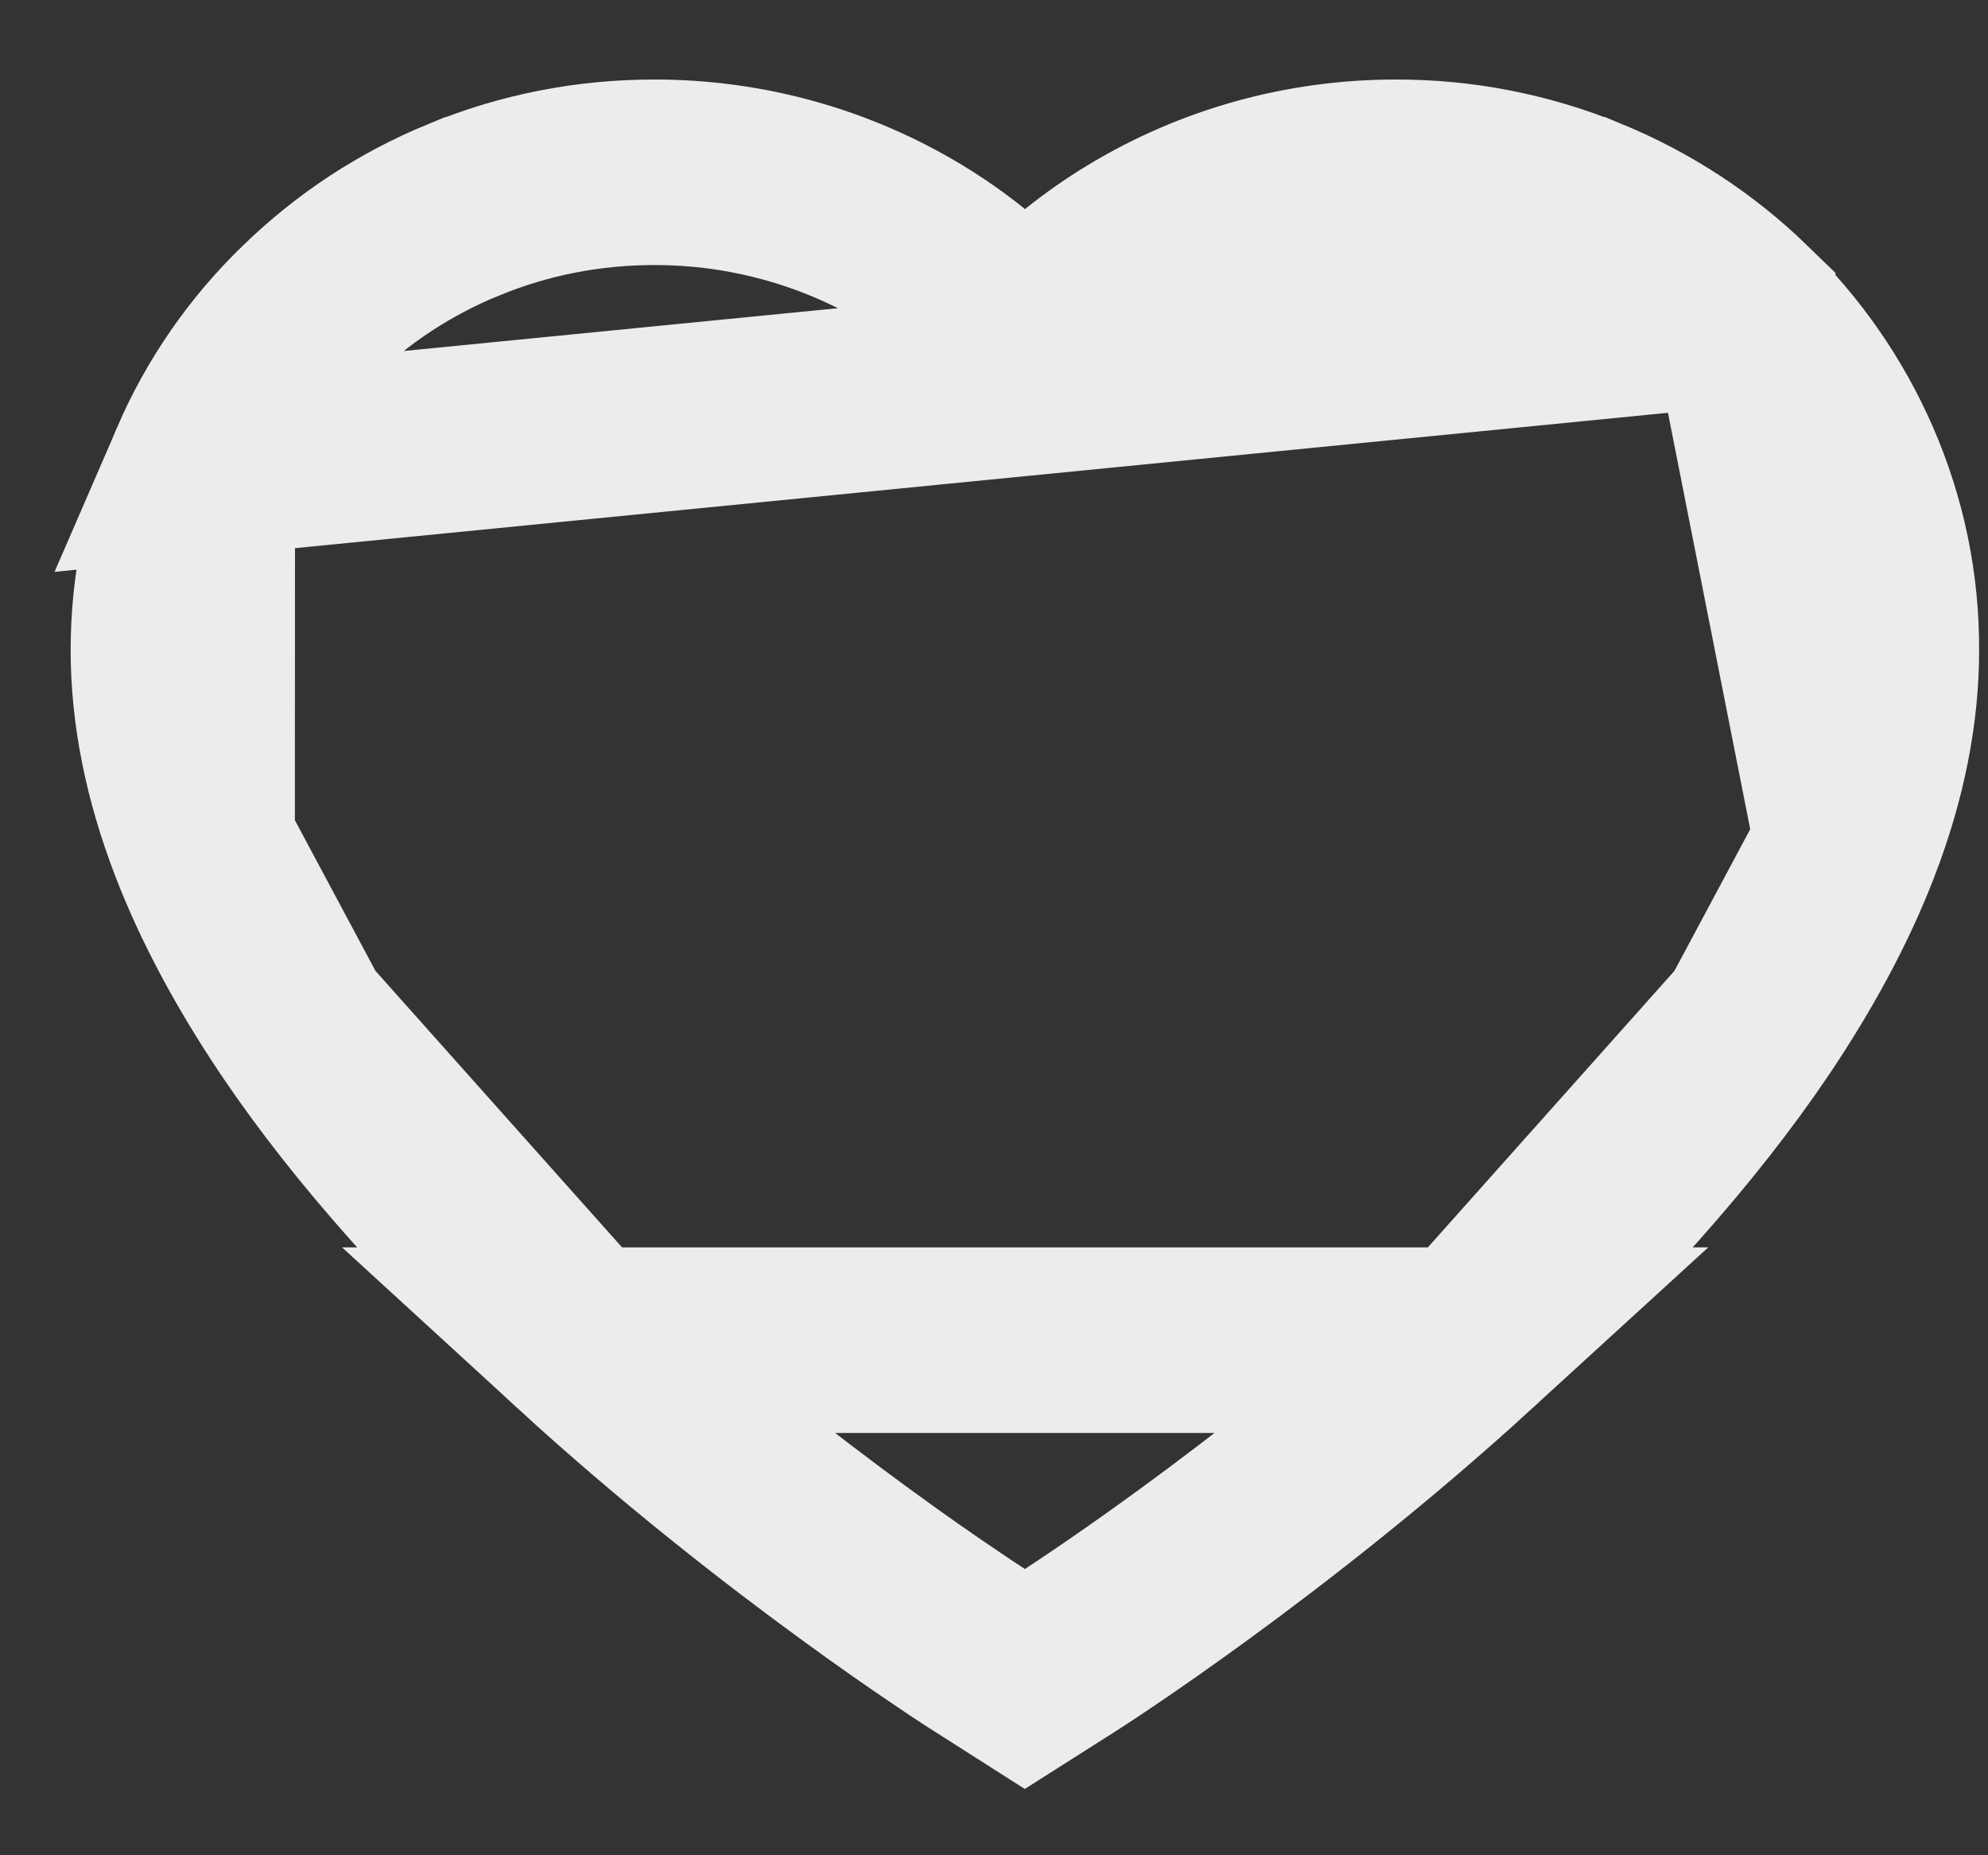 <svg width="15" height="14" viewBox="0 0 15 14" fill="none" xmlns="http://www.w3.org/2000/svg">
<rect x="0" y="0" width="15" height="14" fill="#333333" stroke="none"/>
<path d="M13.149 2.356L13.149 2.355C12.81 2.026 12.41 1.764 11.971 1.583L11.97 1.583C11.514 1.395 11.025 1.299 10.531 1.3L10.53 1.3C9.835 1.3 9.158 1.489 8.572 1.844L8.572 1.844C8.431 1.929 8.299 2.022 8.173 2.123L7.734 2.476L7.295 2.123C7.17 2.022 7.037 1.929 6.897 1.844L6.897 1.844C6.31 1.489 5.634 1.3 4.939 1.3C4.437 1.3 3.955 1.395 3.499 1.583L3.498 1.583C3.057 1.764 2.661 2.024 2.32 2.356L2.319 2.357L2.319 2.357C1.981 2.683 1.712 3.072 1.526 3.502L13.149 2.356ZM13.149 2.356C13.487 2.684 13.756 3.073 13.943 3.502C14.137 3.949 14.235 4.42 14.233 4.906V4.908C14.233 5.363 14.14 5.851 13.942 6.365L13.941 6.367M13.149 2.356L13.941 6.367M4.38 10.113L4.38 10.113C5.129 10.8 5.877 11.382 6.448 11.799C6.732 12.007 6.971 12.172 7.142 12.287C7.227 12.345 7.295 12.39 7.343 12.421C7.386 12.449 7.409 12.464 7.415 12.467C7.415 12.468 7.416 12.468 7.416 12.468L7.427 12.475L7.427 12.475L7.733 12.67L8.04 12.475L8.04 12.475C8.092 12.442 9.582 11.49 11.087 10.113H4.38ZM4.38 10.113C3.475 9.284 2.763 8.482 2.255 7.73M4.38 10.113L2.255 7.73M13.941 6.367C13.777 6.795 13.533 7.254 13.212 7.73M13.941 6.367L13.212 7.73M2.255 7.73C1.935 7.255 1.691 6.796 1.525 6.365L2.255 7.73ZM13.212 7.73C12.703 8.482 11.992 9.284 11.087 10.113L13.212 7.73ZM1.233 4.908C1.233 4.421 1.332 3.948 1.526 3.502L1.525 6.365C1.327 5.851 1.233 5.363 1.233 4.908Z" stroke="#ECECEC" stroke-width="1.4"/>
</svg>
